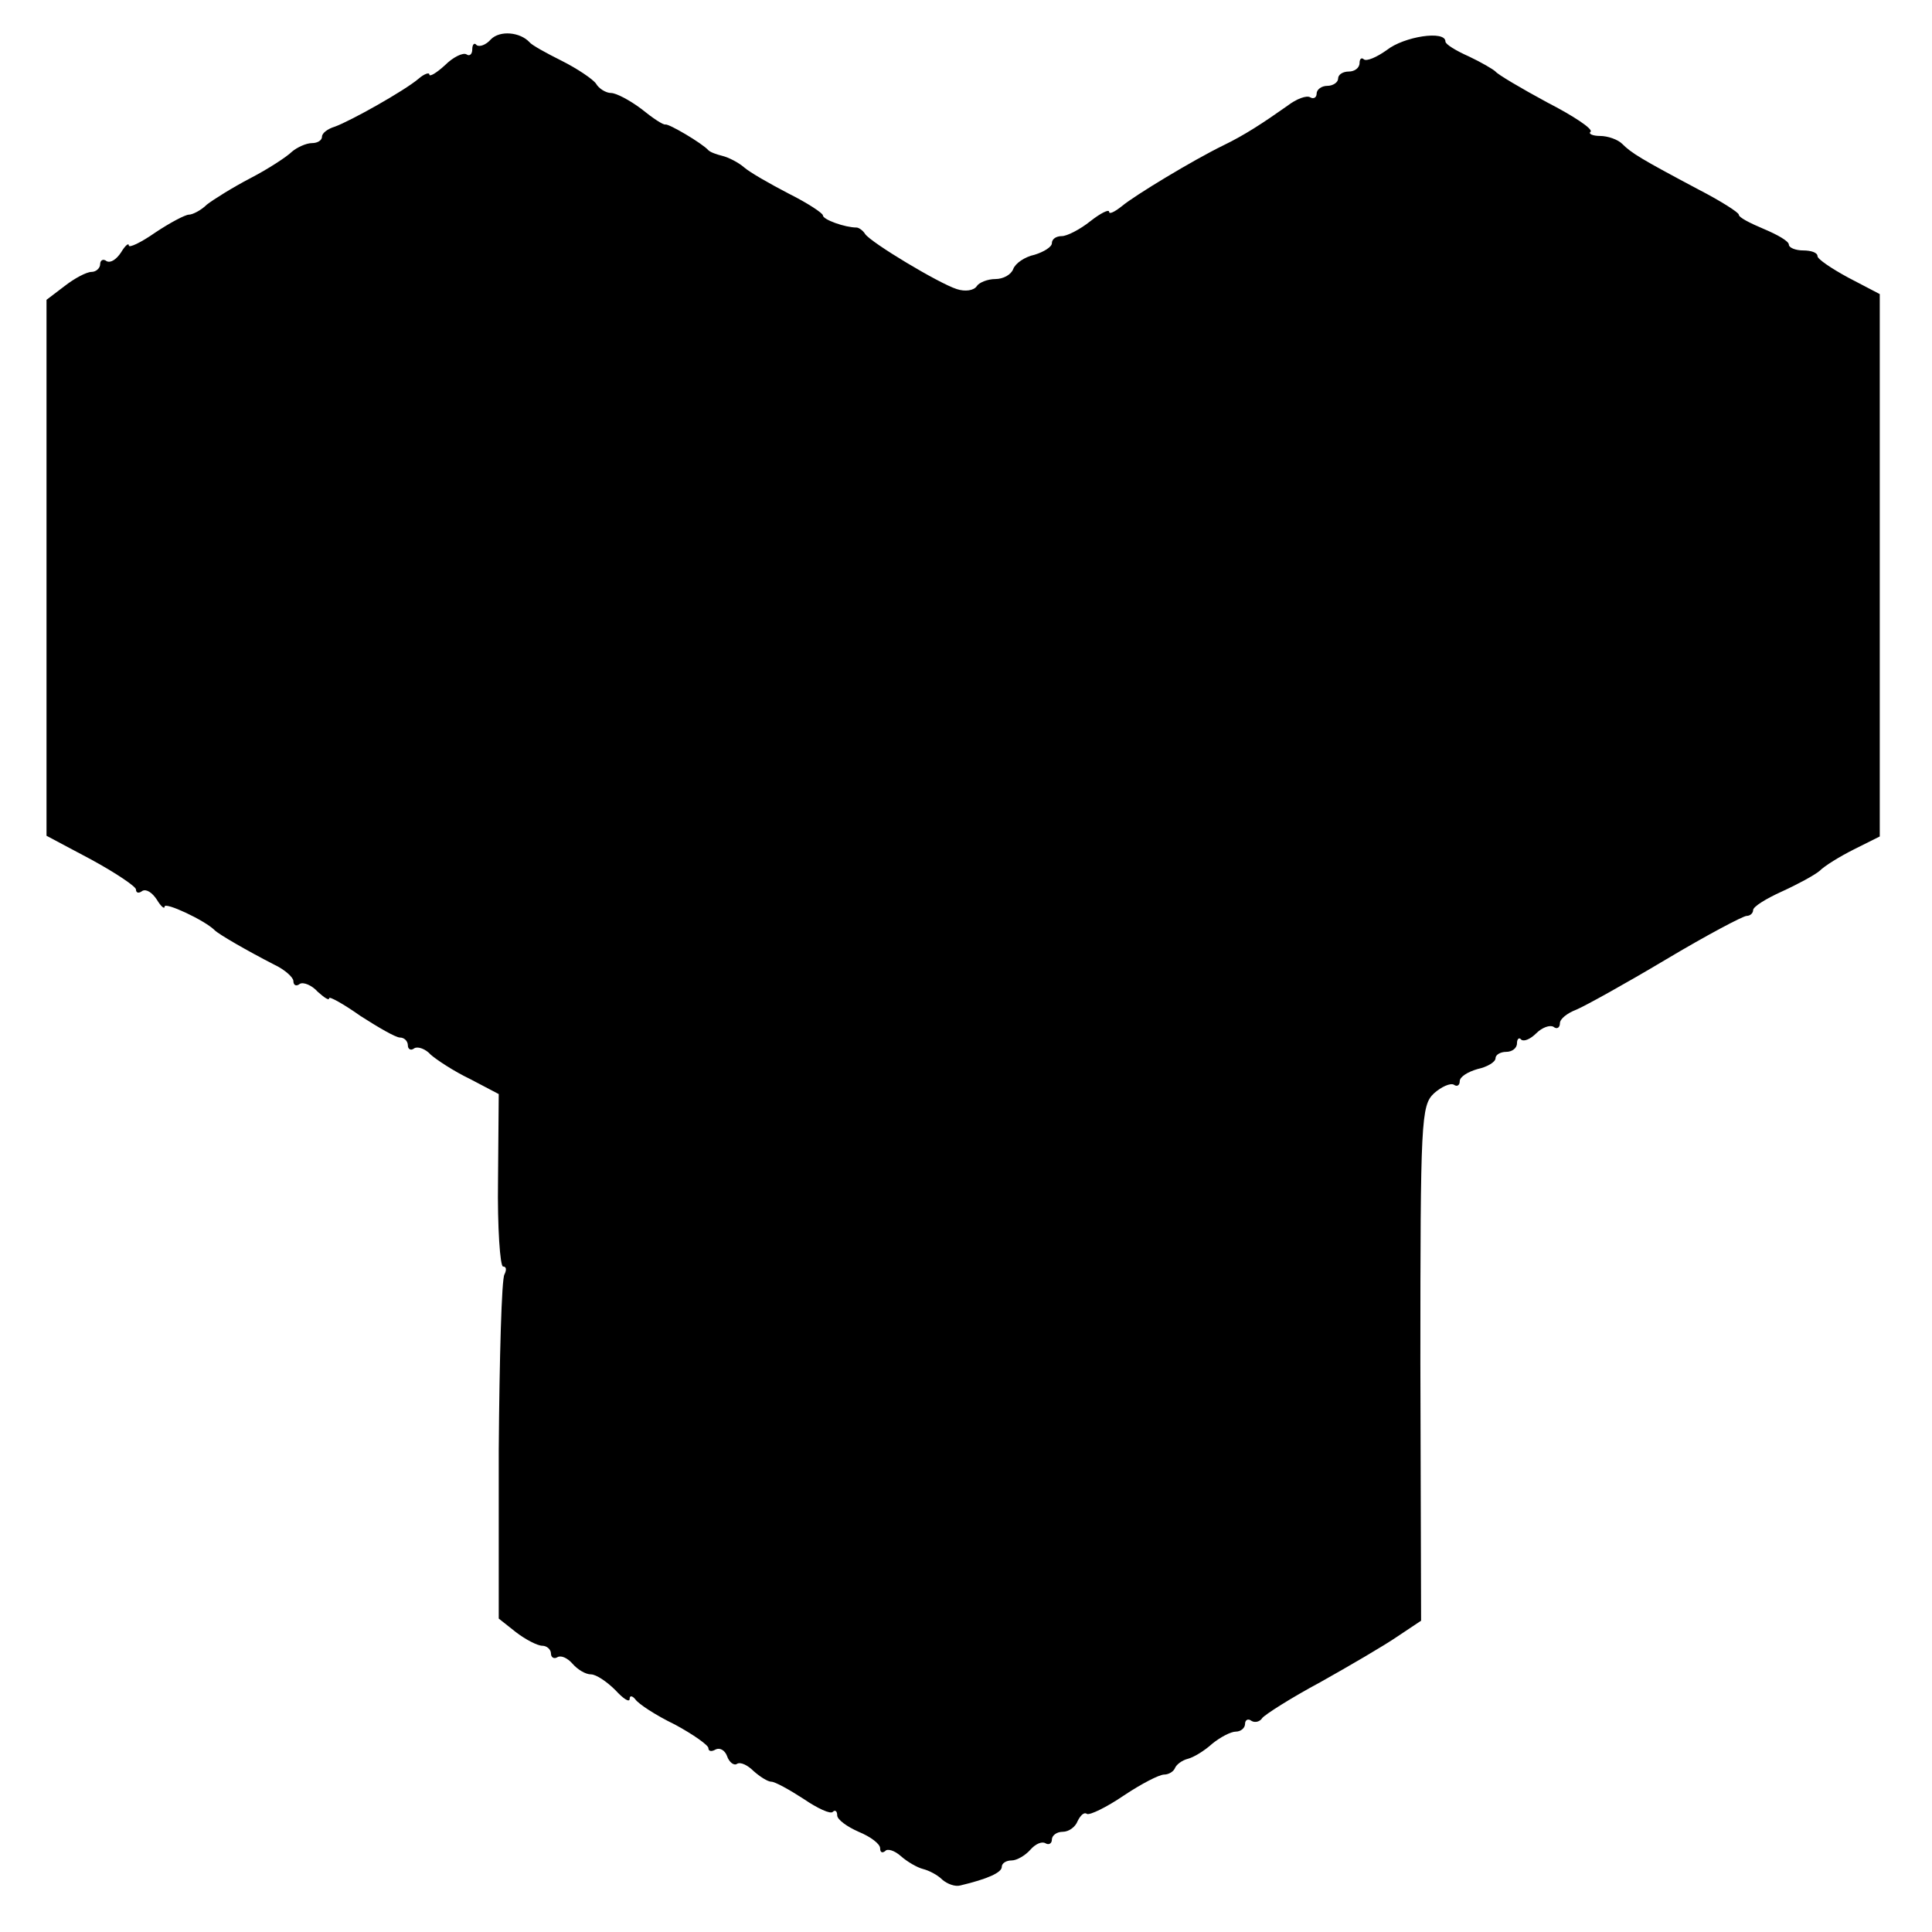 <?xml version="1.0" standalone="no"?>
<!DOCTYPE svg PUBLIC "-//W3C//DTD SVG 20010904//EN"
 "http://www.w3.org/TR/2001/REC-SVG-20010904/DTD/svg10.dtd">
<svg version="1.0" xmlns="http://www.w3.org/2000/svg"
 width="270pt" height="270pt" viewBox="0 0 270 270"
 preserveAspectRatio="xMidYMid meet">
<g transform="translate(0,270) scale(0.1,-0.1)"
fill="#000000" stroke="none">
<path d="M686 2645 c-7 -8 -16 -11 -20 -8 -3 4 -6 1 -6 -6 0 -7 -4 -10 -8 -7
-5 3 -19 -4 -30 -15 -12 -11 -22 -17 -22 -13 0 3 -7 1 -15 -6 -20 -17 -95 -59
-117 -67 -10 -3 -18 -9 -18 -14 0 -5 -6 -9 -14 -9 -8 0 -21 -6 -28 -12 -7 -7
-33 -24 -58 -37 -25 -13 -52 -30 -61 -37 -8 -8 -20 -14 -25 -14 -5 0 -26 -11
-47 -25 -20 -14 -37 -22 -37 -18 0 4 -5 0 -11 -10 -6 -9 -14 -15 -20 -12 -5 4
-9 1 -9 -4 0 -6 -6 -11 -12 -11 -7 0 -24 -9 -38 -20 l-25 -19 0 -374 0 -375
62 -33 c35 -19 63 -38 63 -42 0 -5 4 -6 9 -2 6 3 14 -3 20 -12 6 -10 11 -14
11 -10 0 7 56 -19 70 -33 6 -6 46 -29 83 -48 15 -7 27 -18 27 -23 0 -6 4 -8 9
-4 5 3 17 -2 25 -11 9 -8 16 -13 16 -9 0 3 20 -8 44 -25 25 -16 49 -30 55 -30
6 0 11 -5 11 -11 0 -5 4 -8 9 -4 5 3 16 -1 23 -9 8 -7 32 -23 55 -34 l40 -21
-1 -120 c-1 -67 3 -121 7 -121 5 0 5 -5 2 -11 -4 -6 -7 -116 -8 -246 l0 -235
24 -19 c13 -10 30 -19 37 -19 6 0 12 -5 12 -11 0 -5 4 -8 9 -5 5 3 14 -1 21
-9 7 -8 18 -15 26 -15 7 0 22 -10 34 -22 11 -12 20 -18 20 -12 0 5 4 4 8 -1 4
-6 28 -22 55 -35 26 -14 47 -29 47 -33 0 -5 5 -5 10 -2 6 3 13 -1 16 -9 3 -9
10 -14 14 -11 5 3 15 -2 23 -10 9 -8 20 -15 25 -15 5 0 25 -11 45 -24 19 -13
38 -22 41 -18 3 3 6 1 6 -5 0 -6 14 -16 30 -23 17 -7 30 -17 30 -23 0 -6 3 -7
7 -4 3 4 13 1 22 -7 9 -8 23 -16 31 -18 8 -2 20 -8 27 -15 7 -6 18 -10 25 -8
38 9 58 18 58 26 0 5 6 9 14 9 7 0 19 7 26 15 7 8 16 12 21 9 5 -3 9 0 9 5 0
6 7 11 15 11 9 0 18 7 21 15 4 8 9 13 13 10 4 -2 27 9 52 26 24 16 49 29 56
29 6 0 13 4 15 9 2 5 10 11 18 13 8 2 23 11 34 21 11 9 26 17 33 17 7 0 13 5
13 11 0 5 4 8 9 4 5 -3 12 -1 15 4 4 5 40 28 81 50 41 23 89 51 108 64 l33 22
-1 360 c0 340 1 360 19 377 10 9 23 15 28 12 4 -3 8 -1 8 5 0 6 11 13 25 17
14 3 25 10 25 15 0 5 7 9 15 9 8 0 15 5 15 12 0 6 3 9 6 5 4 -3 13 1 21 9 8 8
19 12 24 9 5 -4 9 -1 9 5 0 6 10 14 23 19 12 5 68 36 125 70 57 34 108 61 113
61 5 0 9 4 9 8 0 5 18 16 40 26 22 10 46 23 53 29 7 7 28 20 48 30 l36 18 0
379 0 379 -44 23 c-24 13 -43 26 -43 30 0 5 -9 8 -20 8 -11 0 -20 4 -20 8 0 5
-16 14 -35 22 -19 8 -35 16 -35 20 0 3 -25 19 -56 35 -81 43 -94 51 -107 64
-6 6 -20 11 -31 11 -10 0 -17 3 -13 6 3 4 -24 22 -61 41 -37 20 -69 39 -72 43
-3 3 -20 13 -37 21 -18 8 -33 17 -33 21 0 16 -58 7 -82 -12 -14 -10 -28 -16
-32 -13 -3 3 -6 1 -6 -5 0 -7 -7 -12 -15 -12 -8 0 -15 -4 -15 -10 0 -5 -7 -10
-15 -10 -8 0 -15 -5 -15 -11 0 -5 -4 -8 -9 -5 -5 3 -19 -2 -32 -12 -34 -24
-60 -41 -89 -55 -43 -21 -124 -70 -142 -85 -10 -8 -18 -12 -18 -8 0 4 -12 -2
-26 -13 -15 -12 -33 -21 -40 -21 -8 0 -14 -4 -14 -10 0 -5 -11 -12 -24 -16
-14 -3 -27 -12 -30 -20 -3 -8 -14 -14 -25 -14 -11 0 -23 -5 -26 -10 -4 -6 -16
-8 -28 -4 -25 8 -120 65 -128 77 -3 5 -9 9 -12 9 -16 0 -47 11 -47 17 0 3 -21
17 -47 30 -27 14 -55 30 -63 37 -8 7 -22 14 -30 16 -8 2 -17 5 -20 8 -9 10
-55 37 -60 36 -3 -1 -18 9 -34 22 -16 12 -35 22 -42 22 -7 0 -17 6 -21 13 -4
6 -26 21 -48 32 -22 11 -42 22 -45 26 -13 14 -41 17 -54 4z"/>
</g>
</svg>

